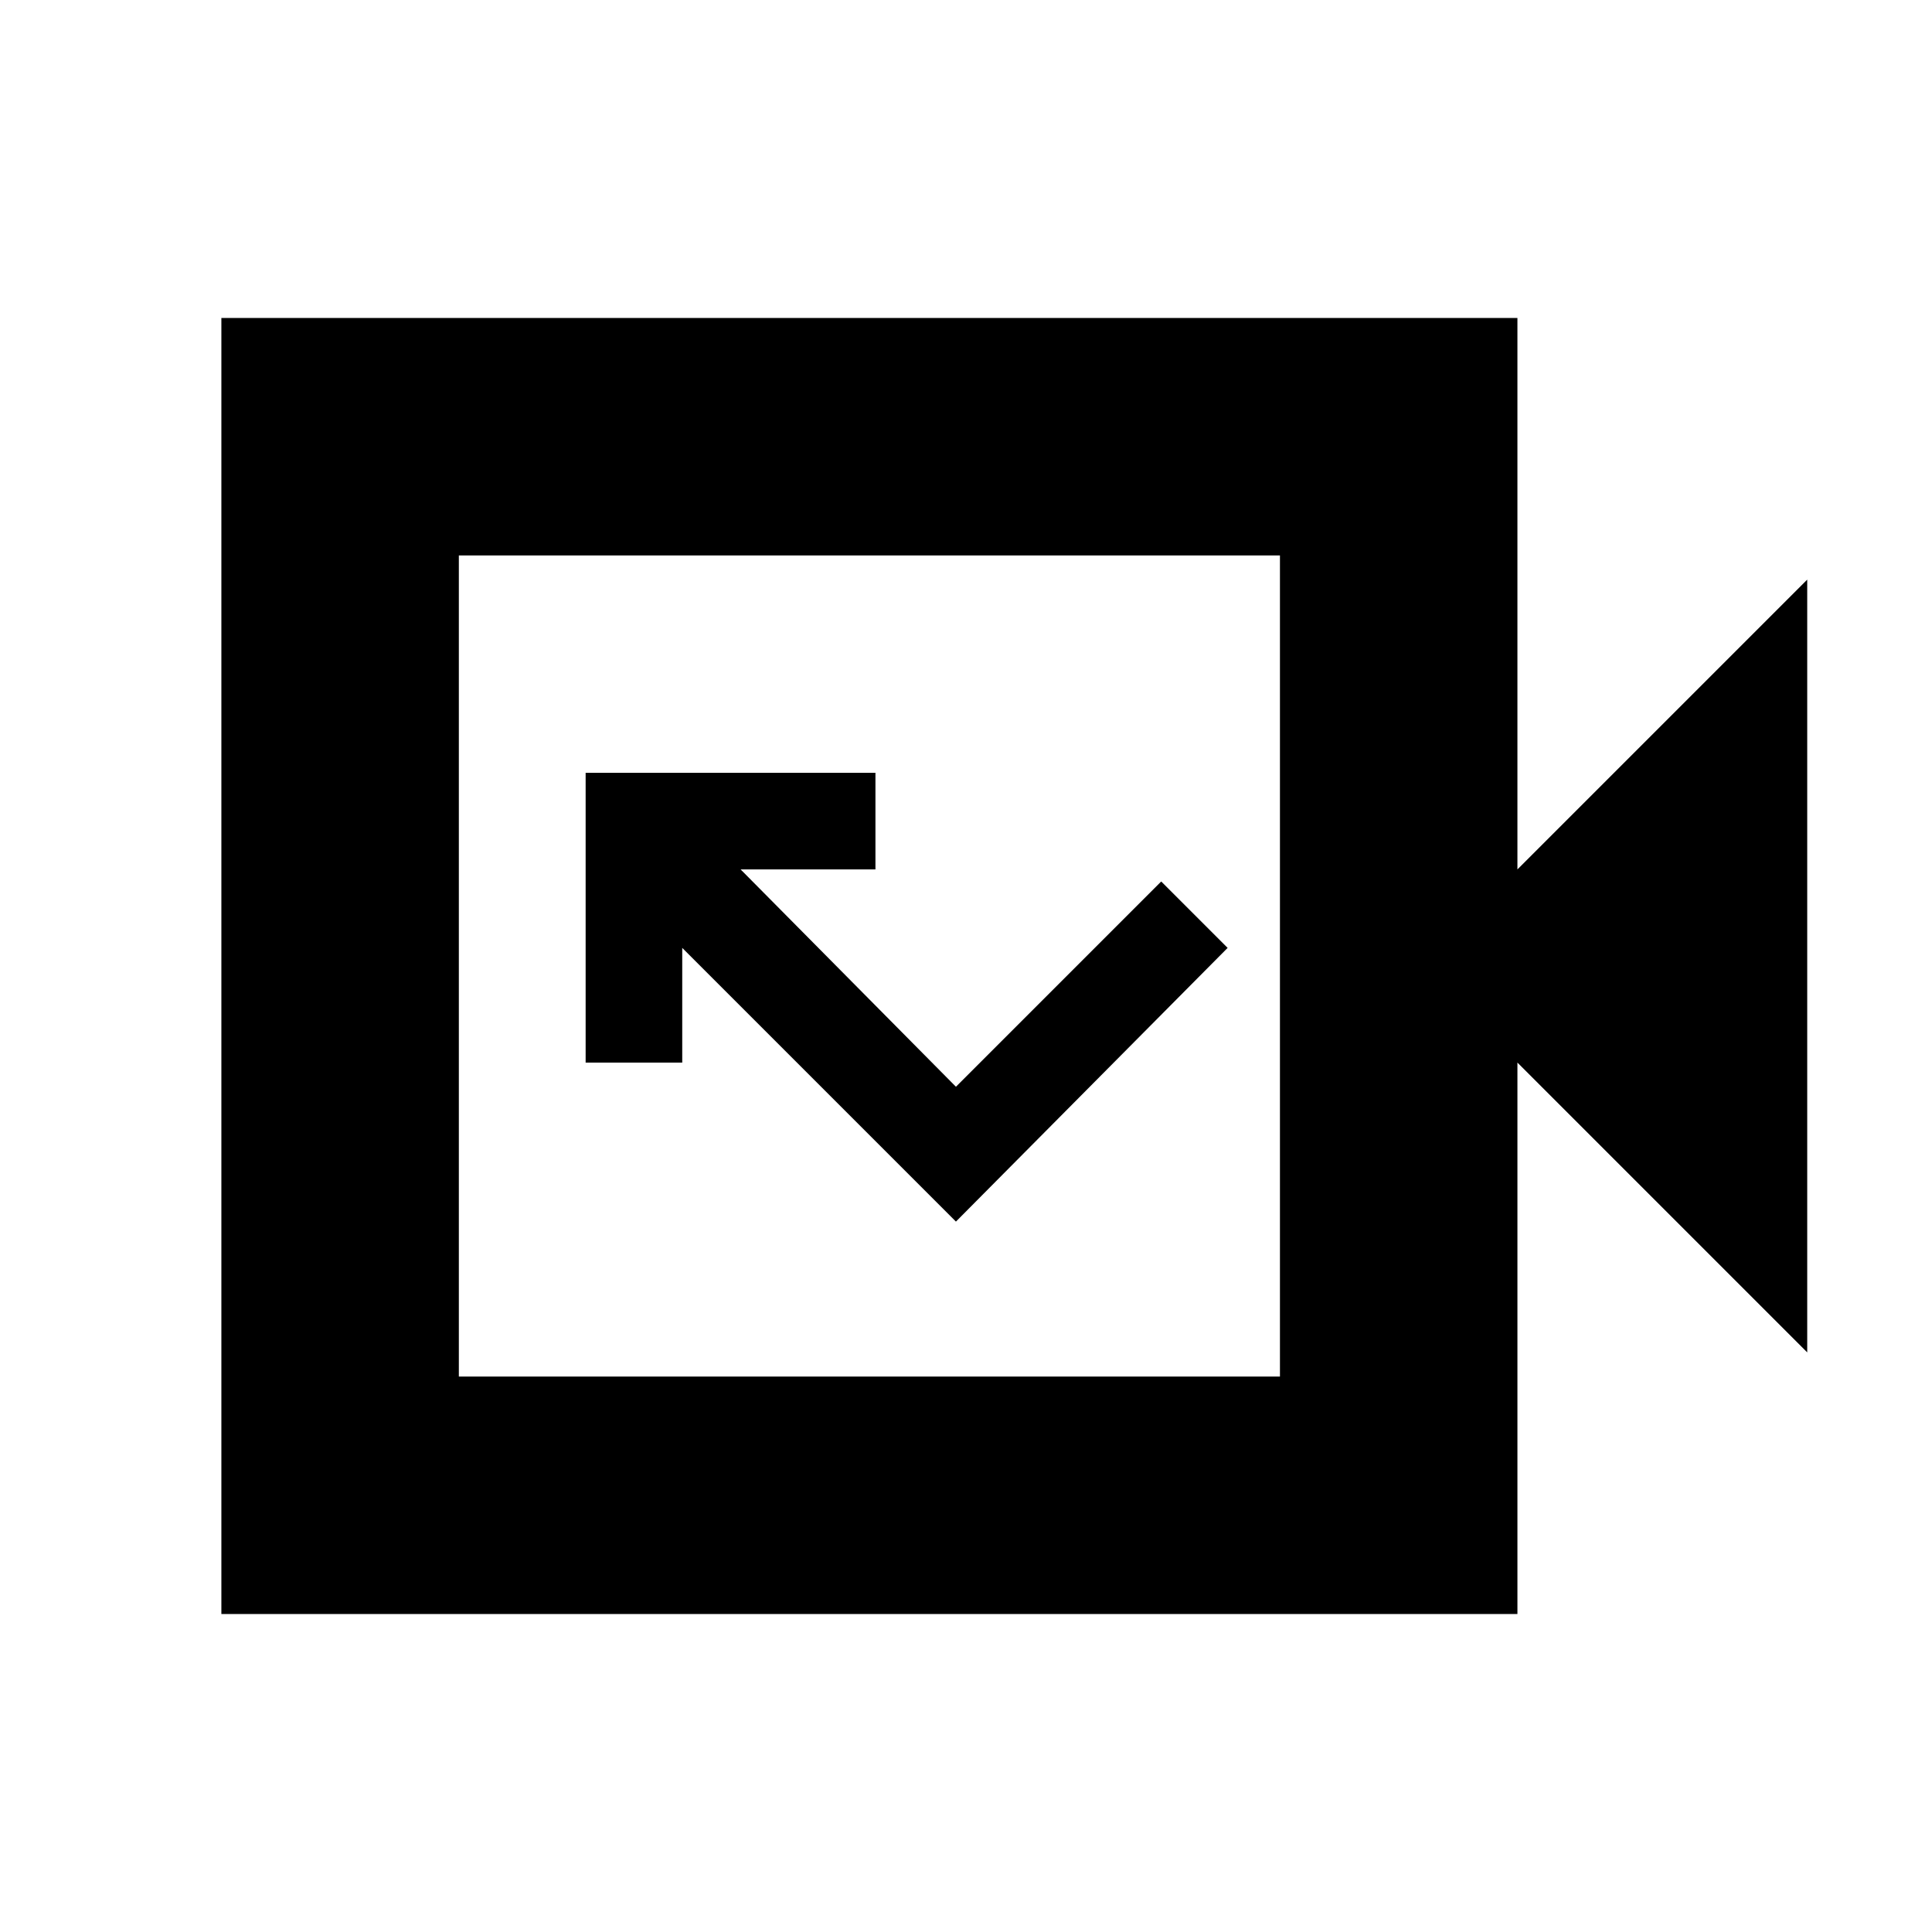 <svg xmlns="http://www.w3.org/2000/svg" height="20" viewBox="0 -960 960 960" width="20"><path d="M110-158v-644h644v274l144-144v384L754-432v274H110Zm118-118h408v-408H228v408Zm0 0v-408 408Zm247-77 135-136-33-33-102 102-107-108h67v-48H291v144h48v-57l136 136Z"/></svg>